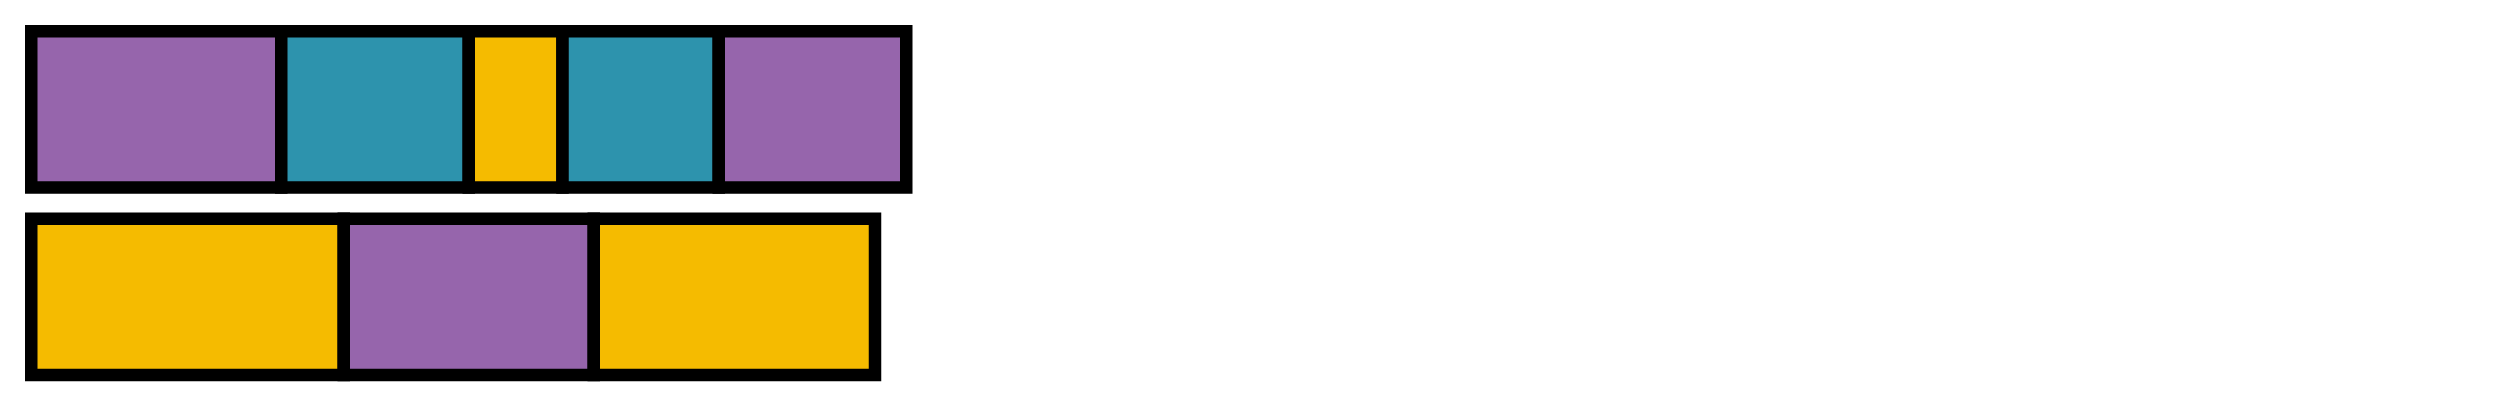 <svg xmlns="http://www.w3.org/2000/svg" id="svg20250506-4-box" width="100%" viewBox="0 0 800 130">
  <style>
    #svg20250506-4-box {
      border: 1px solid #e8e8e8;
      background-color: #f5f5f5;
    }
    .svg20250506-4-task_blue {
      stroke: #000000;
      stroke-width: 4;
      fill: #2d93ad;
    }
    .svg20250506-4-task_purple {
      stroke: #000000;
      stroke-width: 4;
      fill: #9665ac;
    }
    .svg20250506-4-task_orange {
      stroke: #000000;
      stroke-width: 4;
      fill: #f5bb00;
    }
  </style>
  <rect x="10" y="10" width="80" height="50" class="svg20250506-4-task_purple"/>
  <rect x="90" y="10" width="60" height="50" class="svg20250506-4-task_blue"/>
  <rect x="150" y="10" width="30" height="50" class="svg20250506-4-task_orange"/>
  <rect x="180" y="10" width="50" height="50" class="svg20250506-4-task_blue"/>
  <rect x="230" y="10" width="60" height="50" class="svg20250506-4-task_purple"/>
  <rect x="10" y="70" width="100" height="50" class="svg20250506-4-task_orange"/>
  <rect x="110" y="70" width="80" height="50" class="svg20250506-4-task_purple"/>
  <rect x="190" y="70" width="90" height="50" class="svg20250506-4-task_orange"/>
</svg>